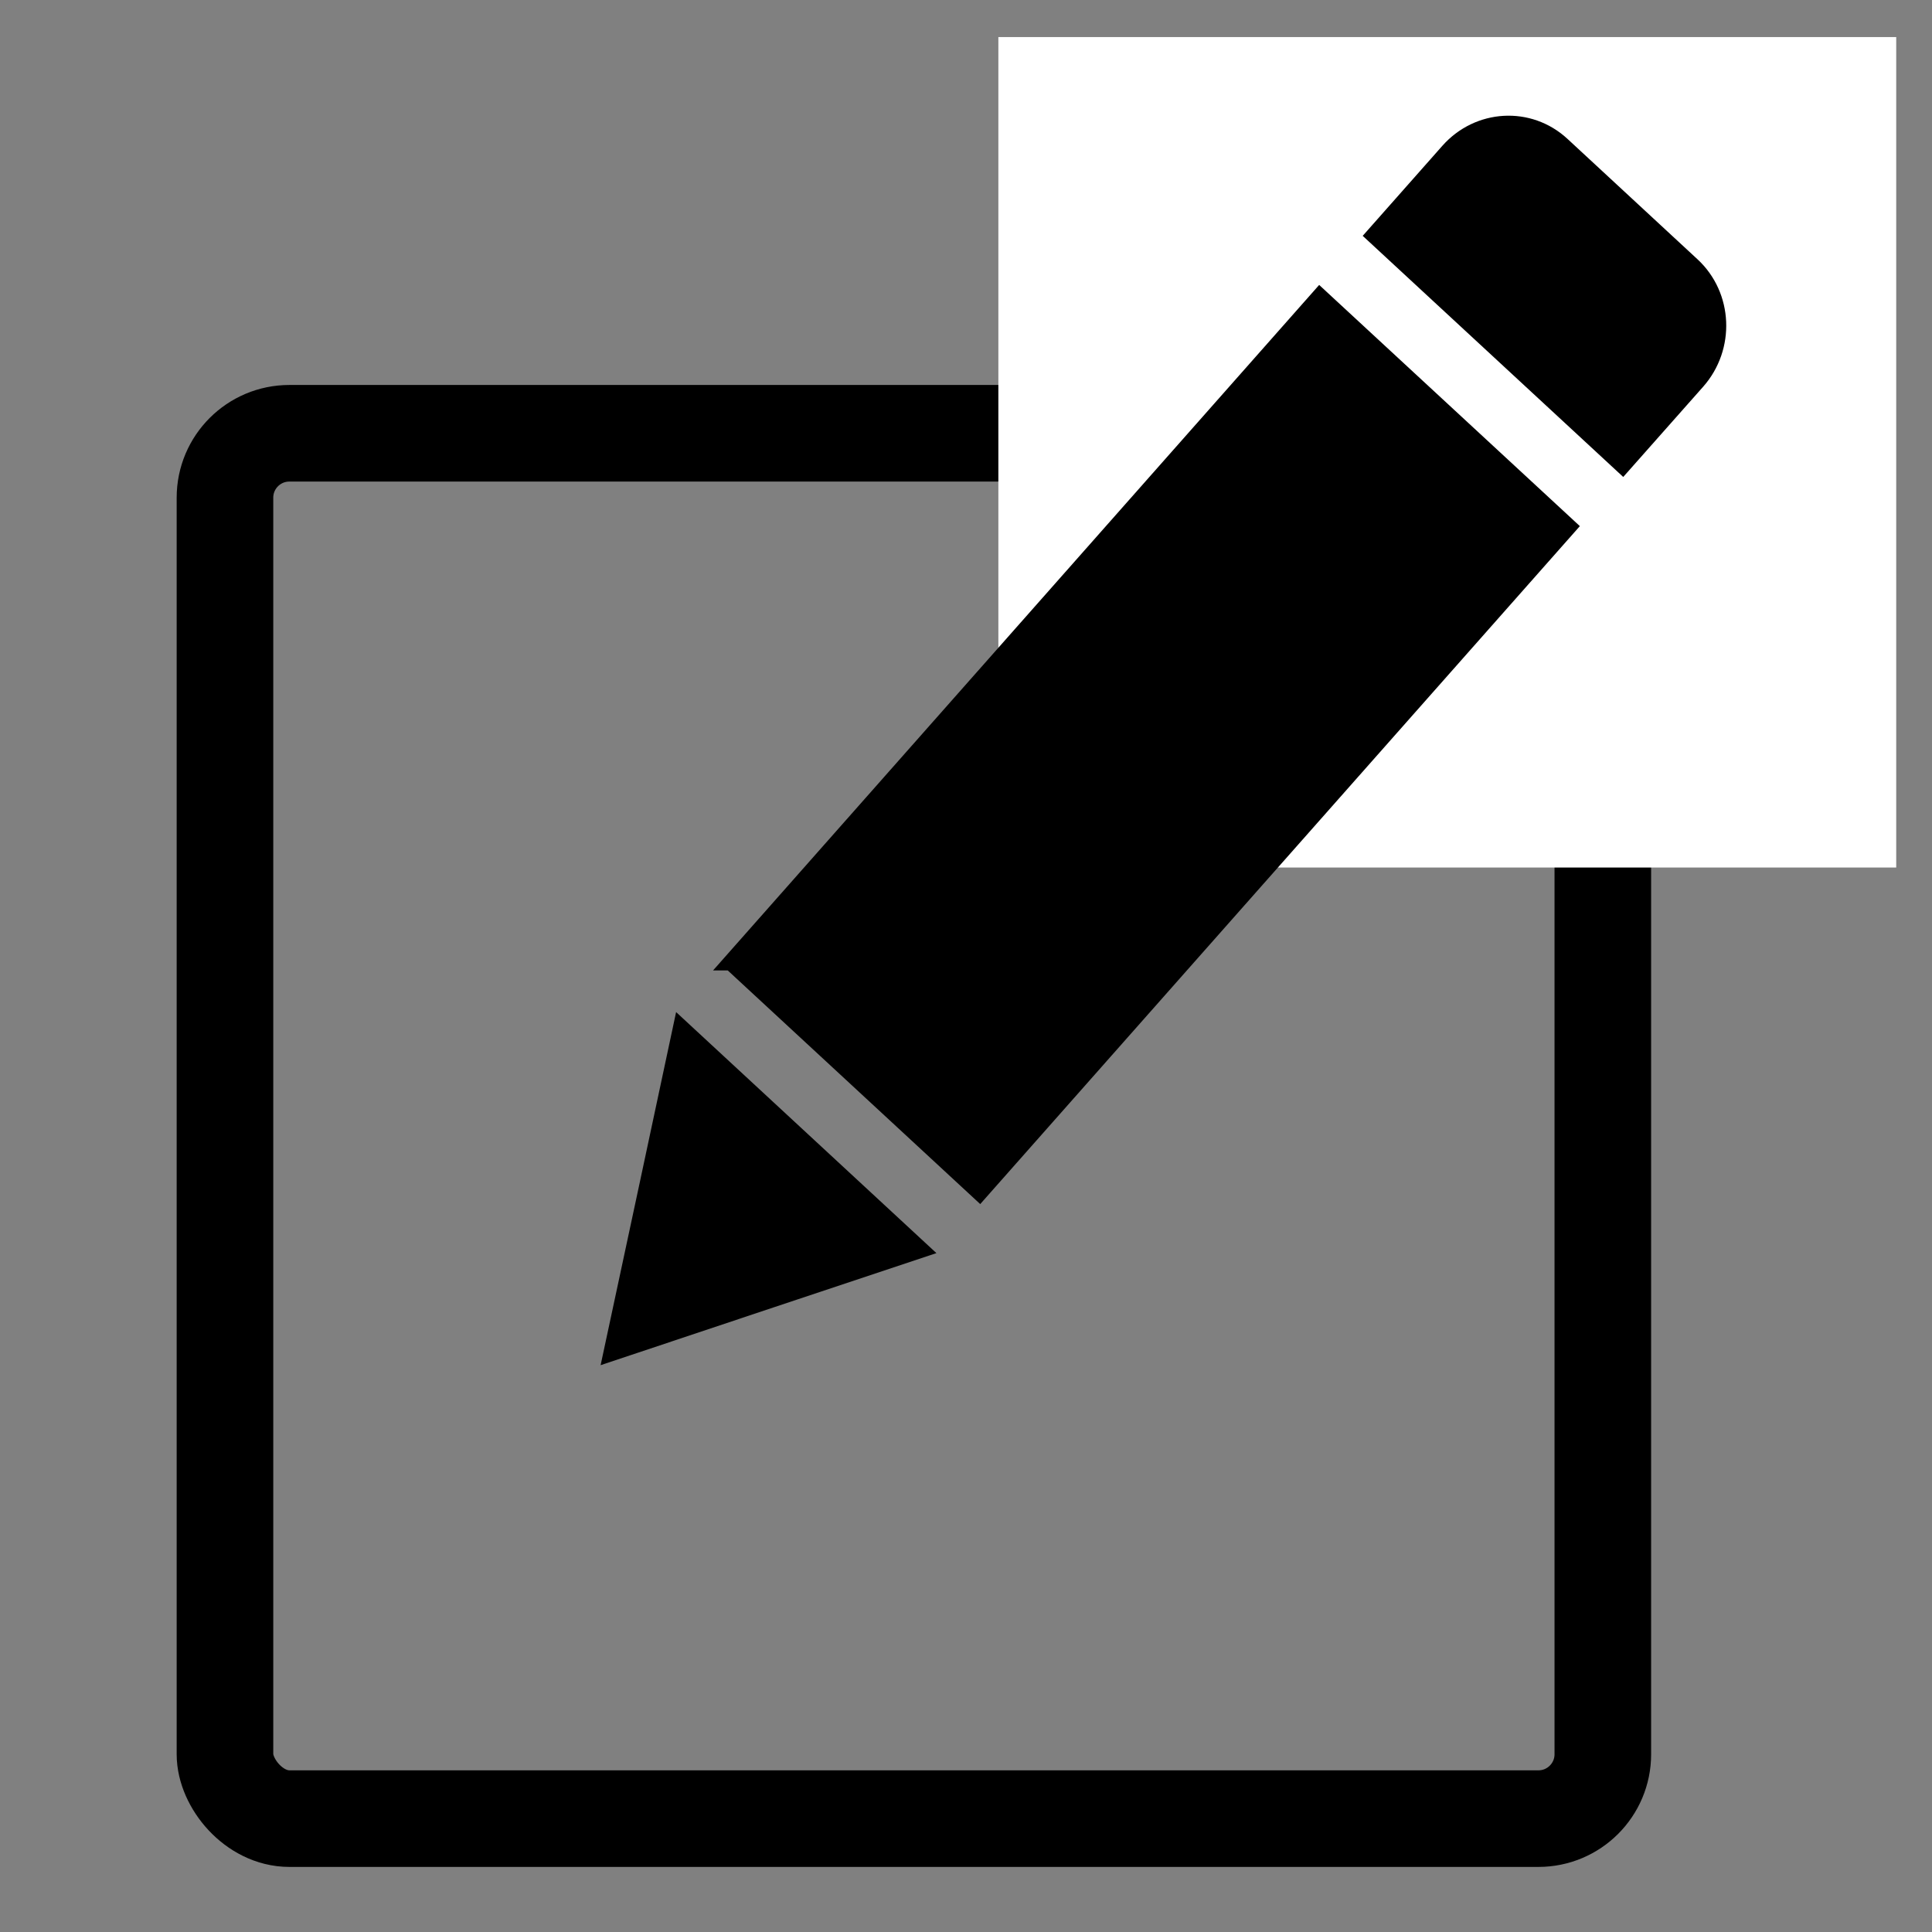 <svg width="600" height="600" xmlns="http://www.w3.org/2000/svg">
 <rect width="100%" height="100%" fill="#808080" stroke="none"/>
 <g>
  <title>Layer 1</title>
  <rect fill="none" stroke-width="30" x="69.866" y="134.557" width="427.907" height="430.233" id="svg_1" rx="20" stroke="#000000"/>
  <rect fill="#ffffff" stroke="#ffffff" stroke-width="30" x="325.05" y="26.512" width="248.837" height="227.907" id="svg_7"/>
  <path transform="rotate(10 366.352 235.684)" stroke="#000000" id="svg_2" d="m496.419,57.046l-46.252,-29.81c-11.67,-7.514 -27.046,-3.897 -34.399,8.071l-18.231,29.754l88.482,56.986l18.245,-29.74c7.325,-11.983 3.829,-27.765 -7.845,-35.262l0,0zm-256.336,265.076l88.487,56.985l144.219,-235.42l-88.529,-57l-144.177,235.435l0,0zm-13.516,72.402l-1.954,53.525l46.181,-25.047l42.915,-23.235l-85.366,-55.01l-1.776,49.768l0,0l-0,-0z" stroke-width="5" fill="#000000"/>
 </g>

</svg>